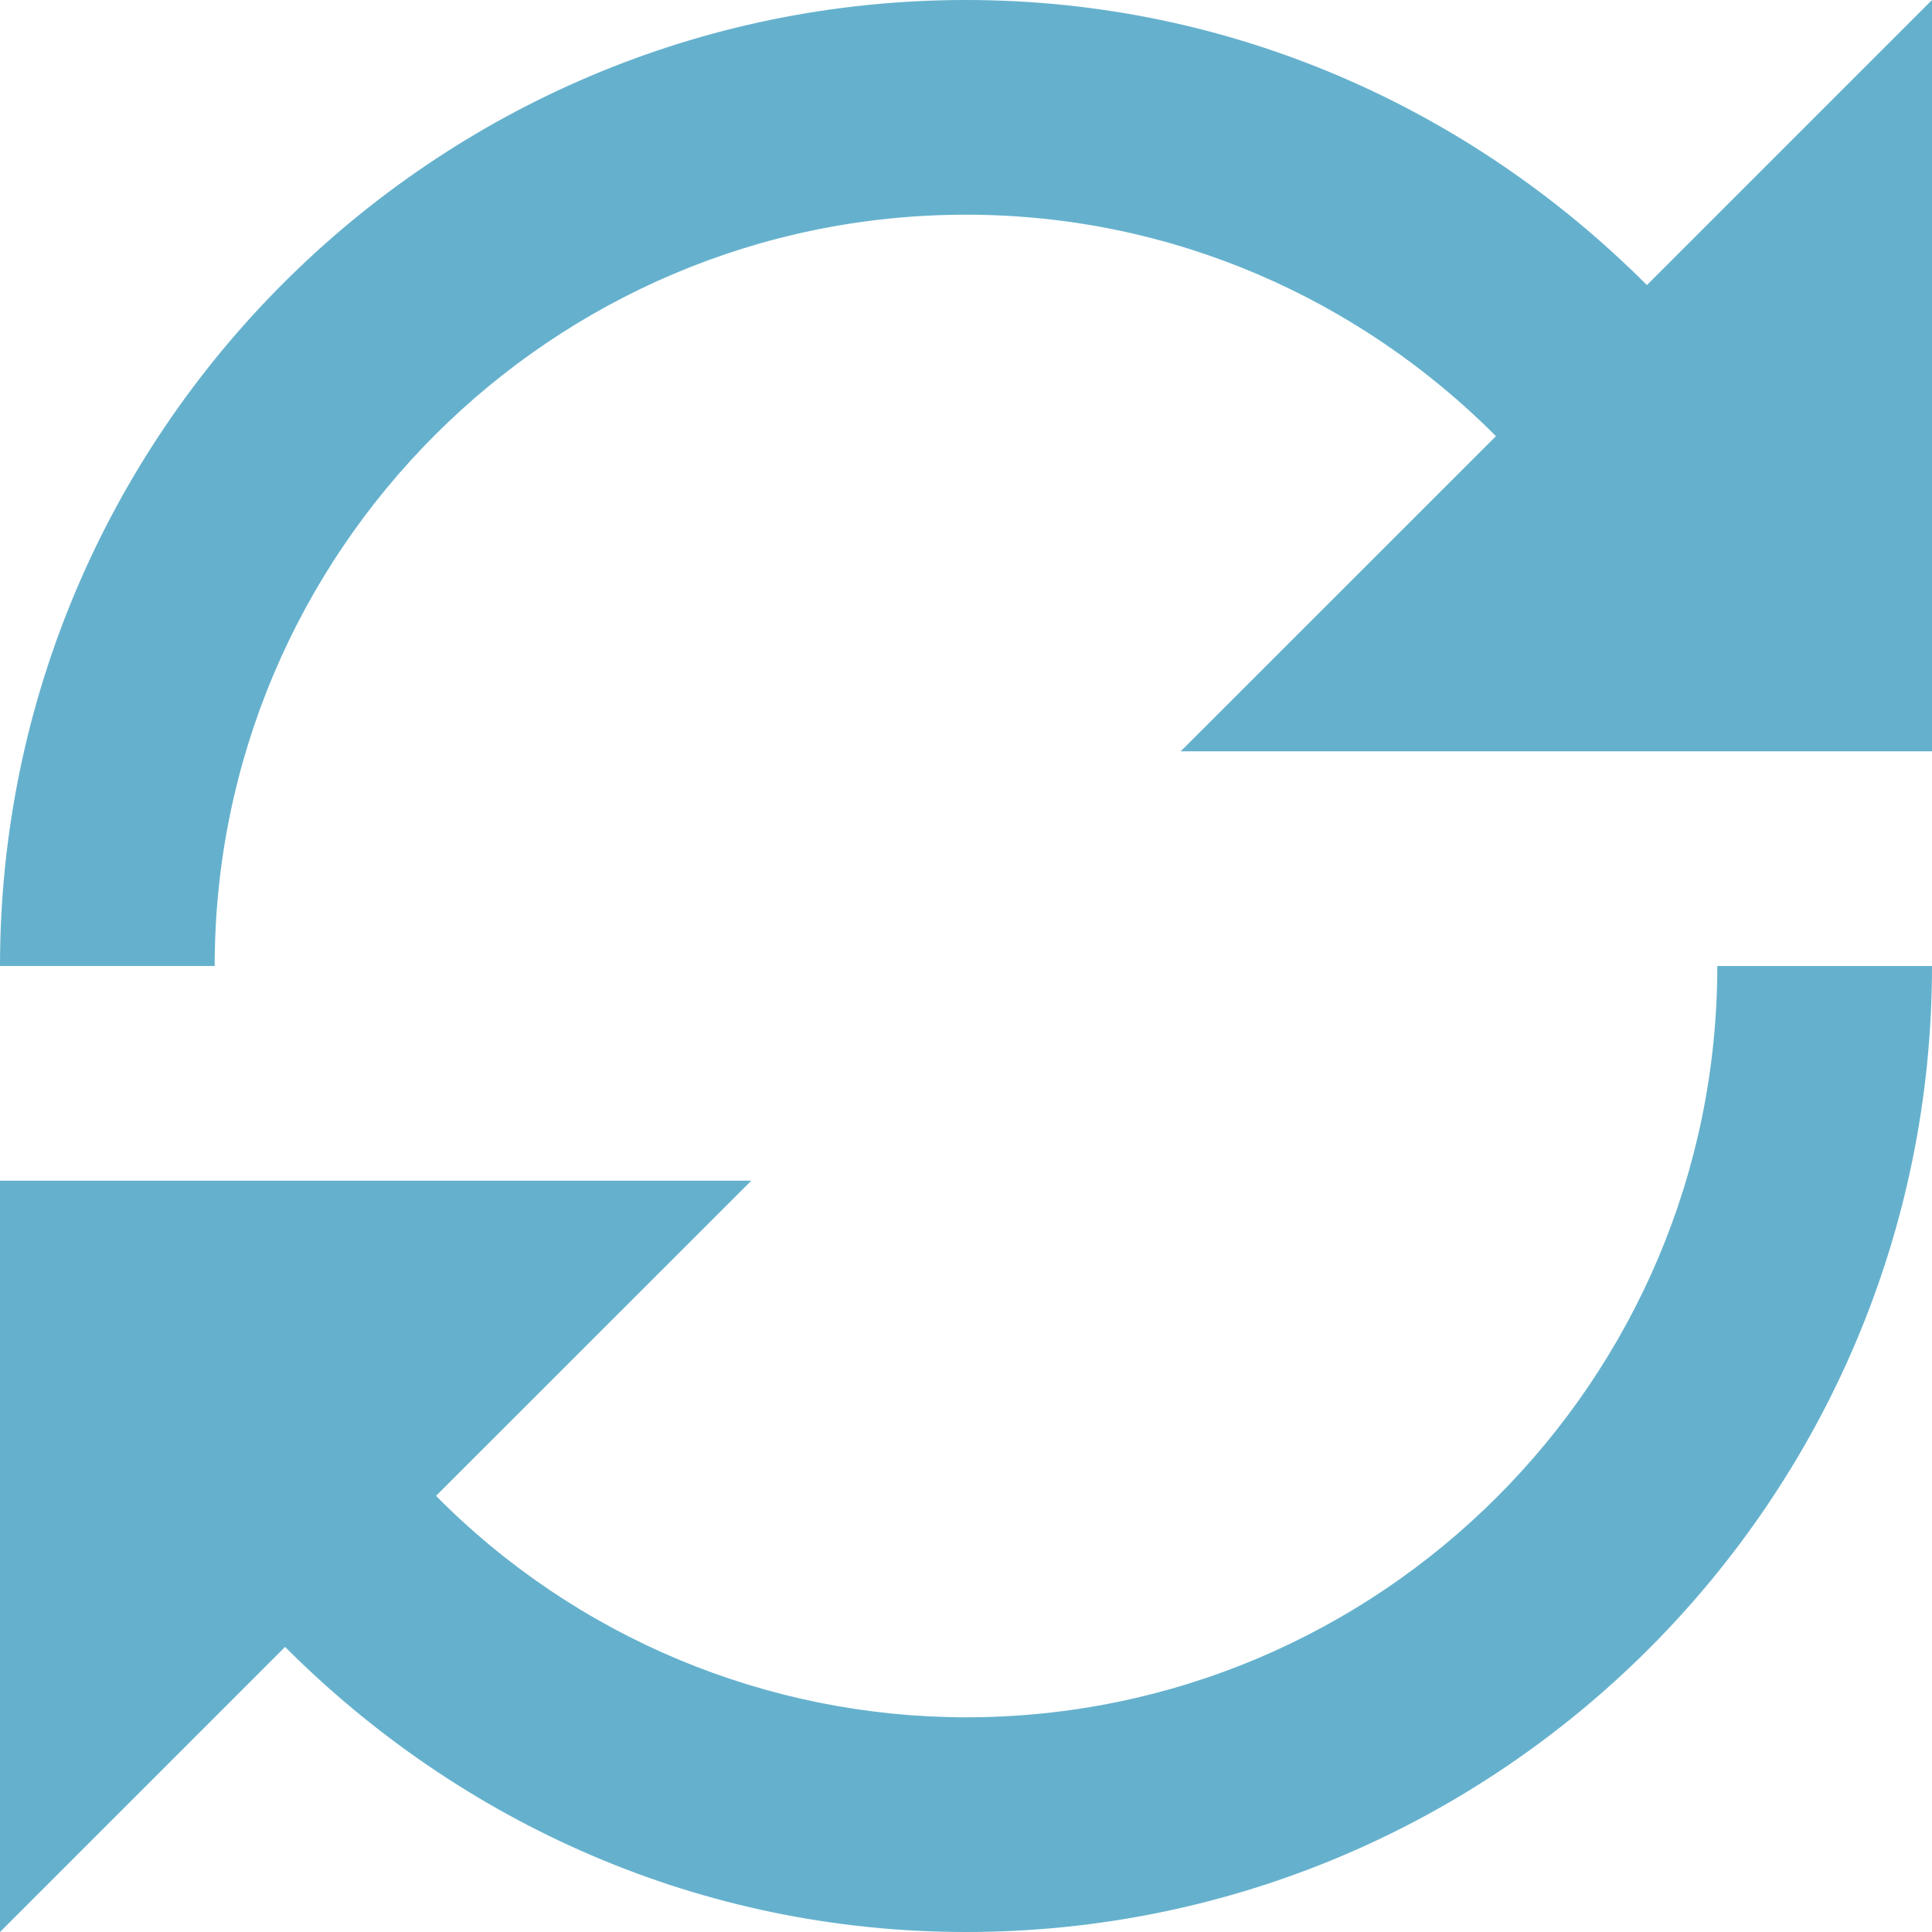 <svg xmlns="http://www.w3.org/2000/svg" style="isolation:isolate" width="16" height="16" viewBox="0 0 16 16">
 <defs>
  <clipPath id="_clipPath_dUj8Gt4YAmtUXqgSX3ldb8tbwVn1Idz5">
   <rect width="16" height="16"/>
  </clipPath>
 </defs>
 <g clip-path="url(#_clipPath_dUj8Gt4YAmtUXqgSX3ldb8tbwVn1Idz5)">
  <rect fill="#65b1cd" width="4.625" height="3.594" x="17.19" y=".06" transform="matrix(1,0,0,1,0,0)"/>
  <path fill="#65b1cd" d="M 8 0 C 3.587 0 0 3.591 0 8 L 1.778 8 C 1.778 4.569 4.569 1.778 8 1.778 C 9.716 1.778 11.264 2.483 12.389 3.612 L 9.778 6.222 L 16 6.222 L 16 0 L 13.639 2.361 C 12.19 0.909 10.208 0 8 0 Z M 14.222 8 C 14.222 11.431 11.431 14.222 8 14.222 C 6.351 14.221 4.77 13.561 3.611 12.388 L 6.222 9.778 L 0 9.778 L 0 16 L 2.361 13.639 C 3.81 15.091 5.792 16 8 16 C 12.413 16 16 12.413 16 8 L 14.222 8 Z"/>
 </g>
</svg>
